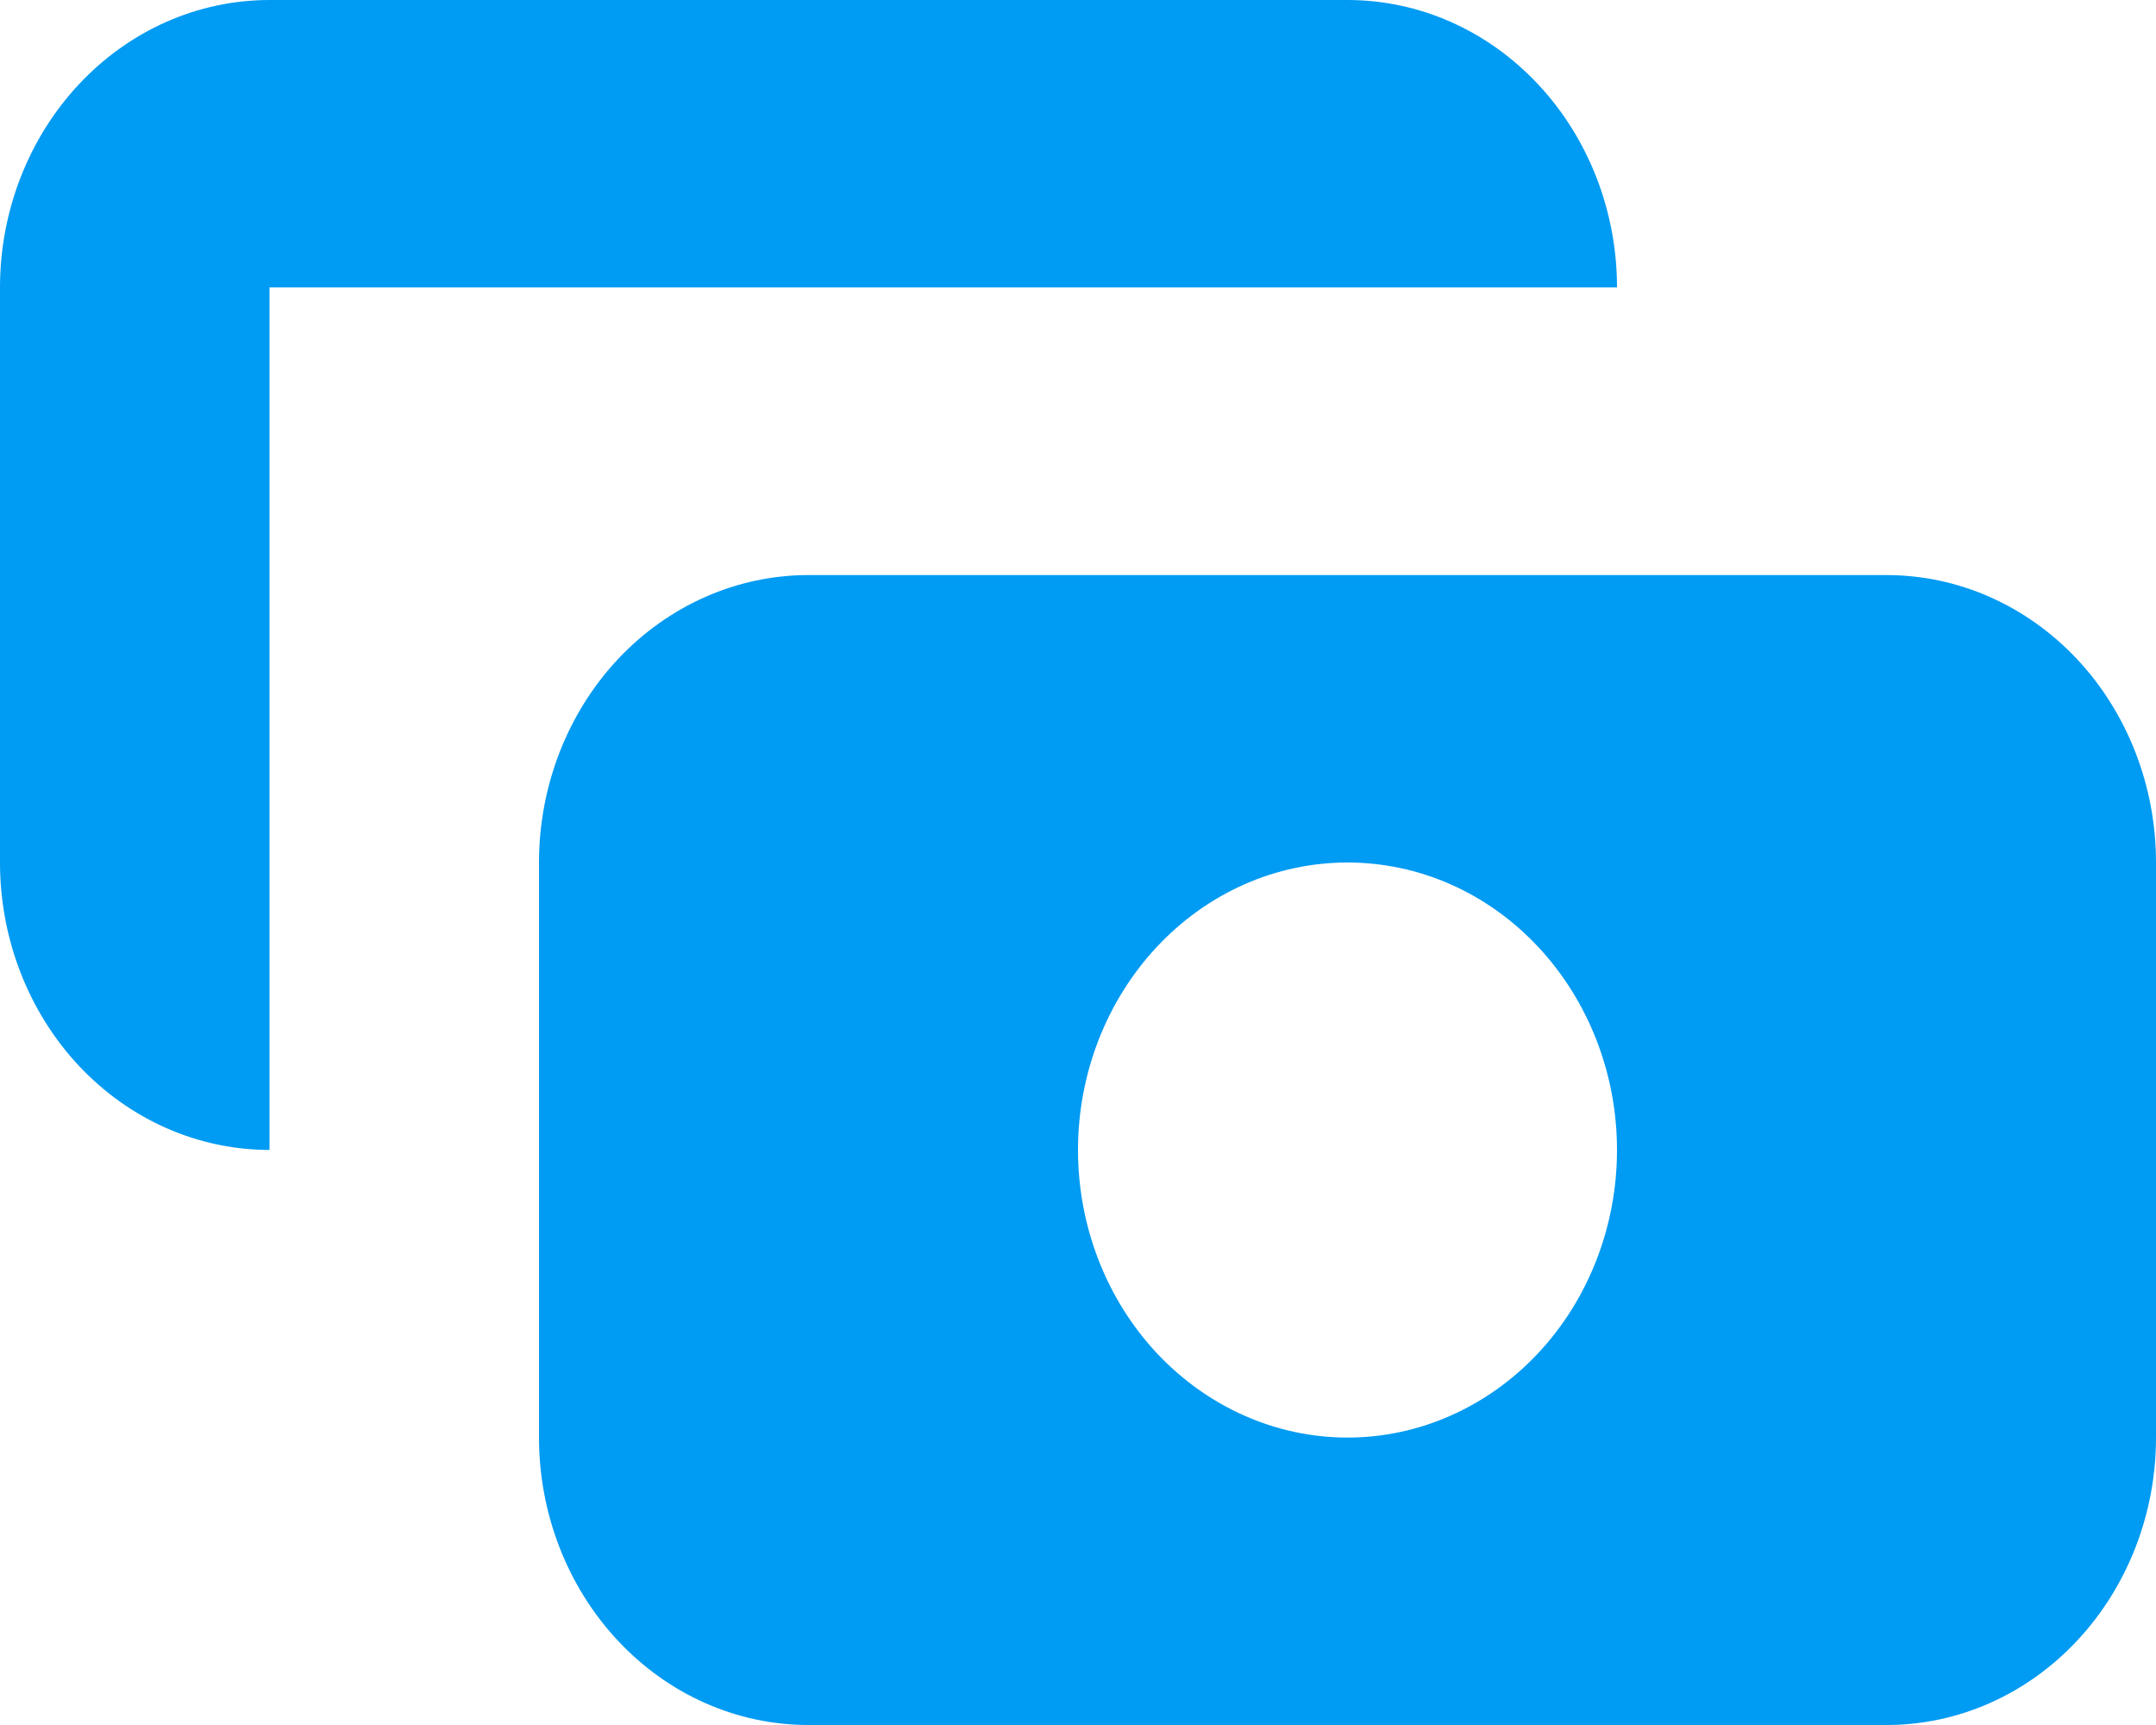 <svg width="10" height="8" viewBox="0 0 10 8" fill="none" xmlns="http://www.w3.org/2000/svg">
<path fill-rule="evenodd" clip-rule="evenodd" d="M1.25 0C0.918 0 0.601 0.14 0.366 0.391C0.132 0.641 0 0.98 0 1.333V4C0 4.354 0.132 4.693 0.366 4.943C0.601 5.193 0.918 5.333 1.25 5.333V1.333H7.5C7.5 0.98 7.368 0.641 7.134 0.391C6.899 0.14 6.582 0 6.25 0H1.25ZM2.5 4C2.5 3.646 2.632 3.307 2.866 3.057C3.101 2.807 3.418 2.667 3.75 2.667H8.75C9.082 2.667 9.399 2.807 9.634 3.057C9.868 3.307 10 3.646 10 4V6.667C10 7.02 9.868 7.359 9.634 7.609C9.399 7.86 9.082 8 8.75 8H3.75C3.418 8 3.101 7.86 2.866 7.609C2.632 7.359 2.5 7.02 2.5 6.667V4ZM6.25 6.667C6.582 6.667 6.899 6.526 7.134 6.276C7.368 6.026 7.5 5.687 7.5 5.333C7.5 4.98 7.368 4.641 7.134 4.391C6.899 4.14 6.582 4 6.25 4C5.918 4 5.601 4.14 5.366 4.391C5.132 4.641 5 4.98 5 5.333C5 5.687 5.132 6.026 5.366 6.276C5.601 6.526 5.918 6.667 6.25 6.667Z" fill="#009BF2"/>
</svg>
